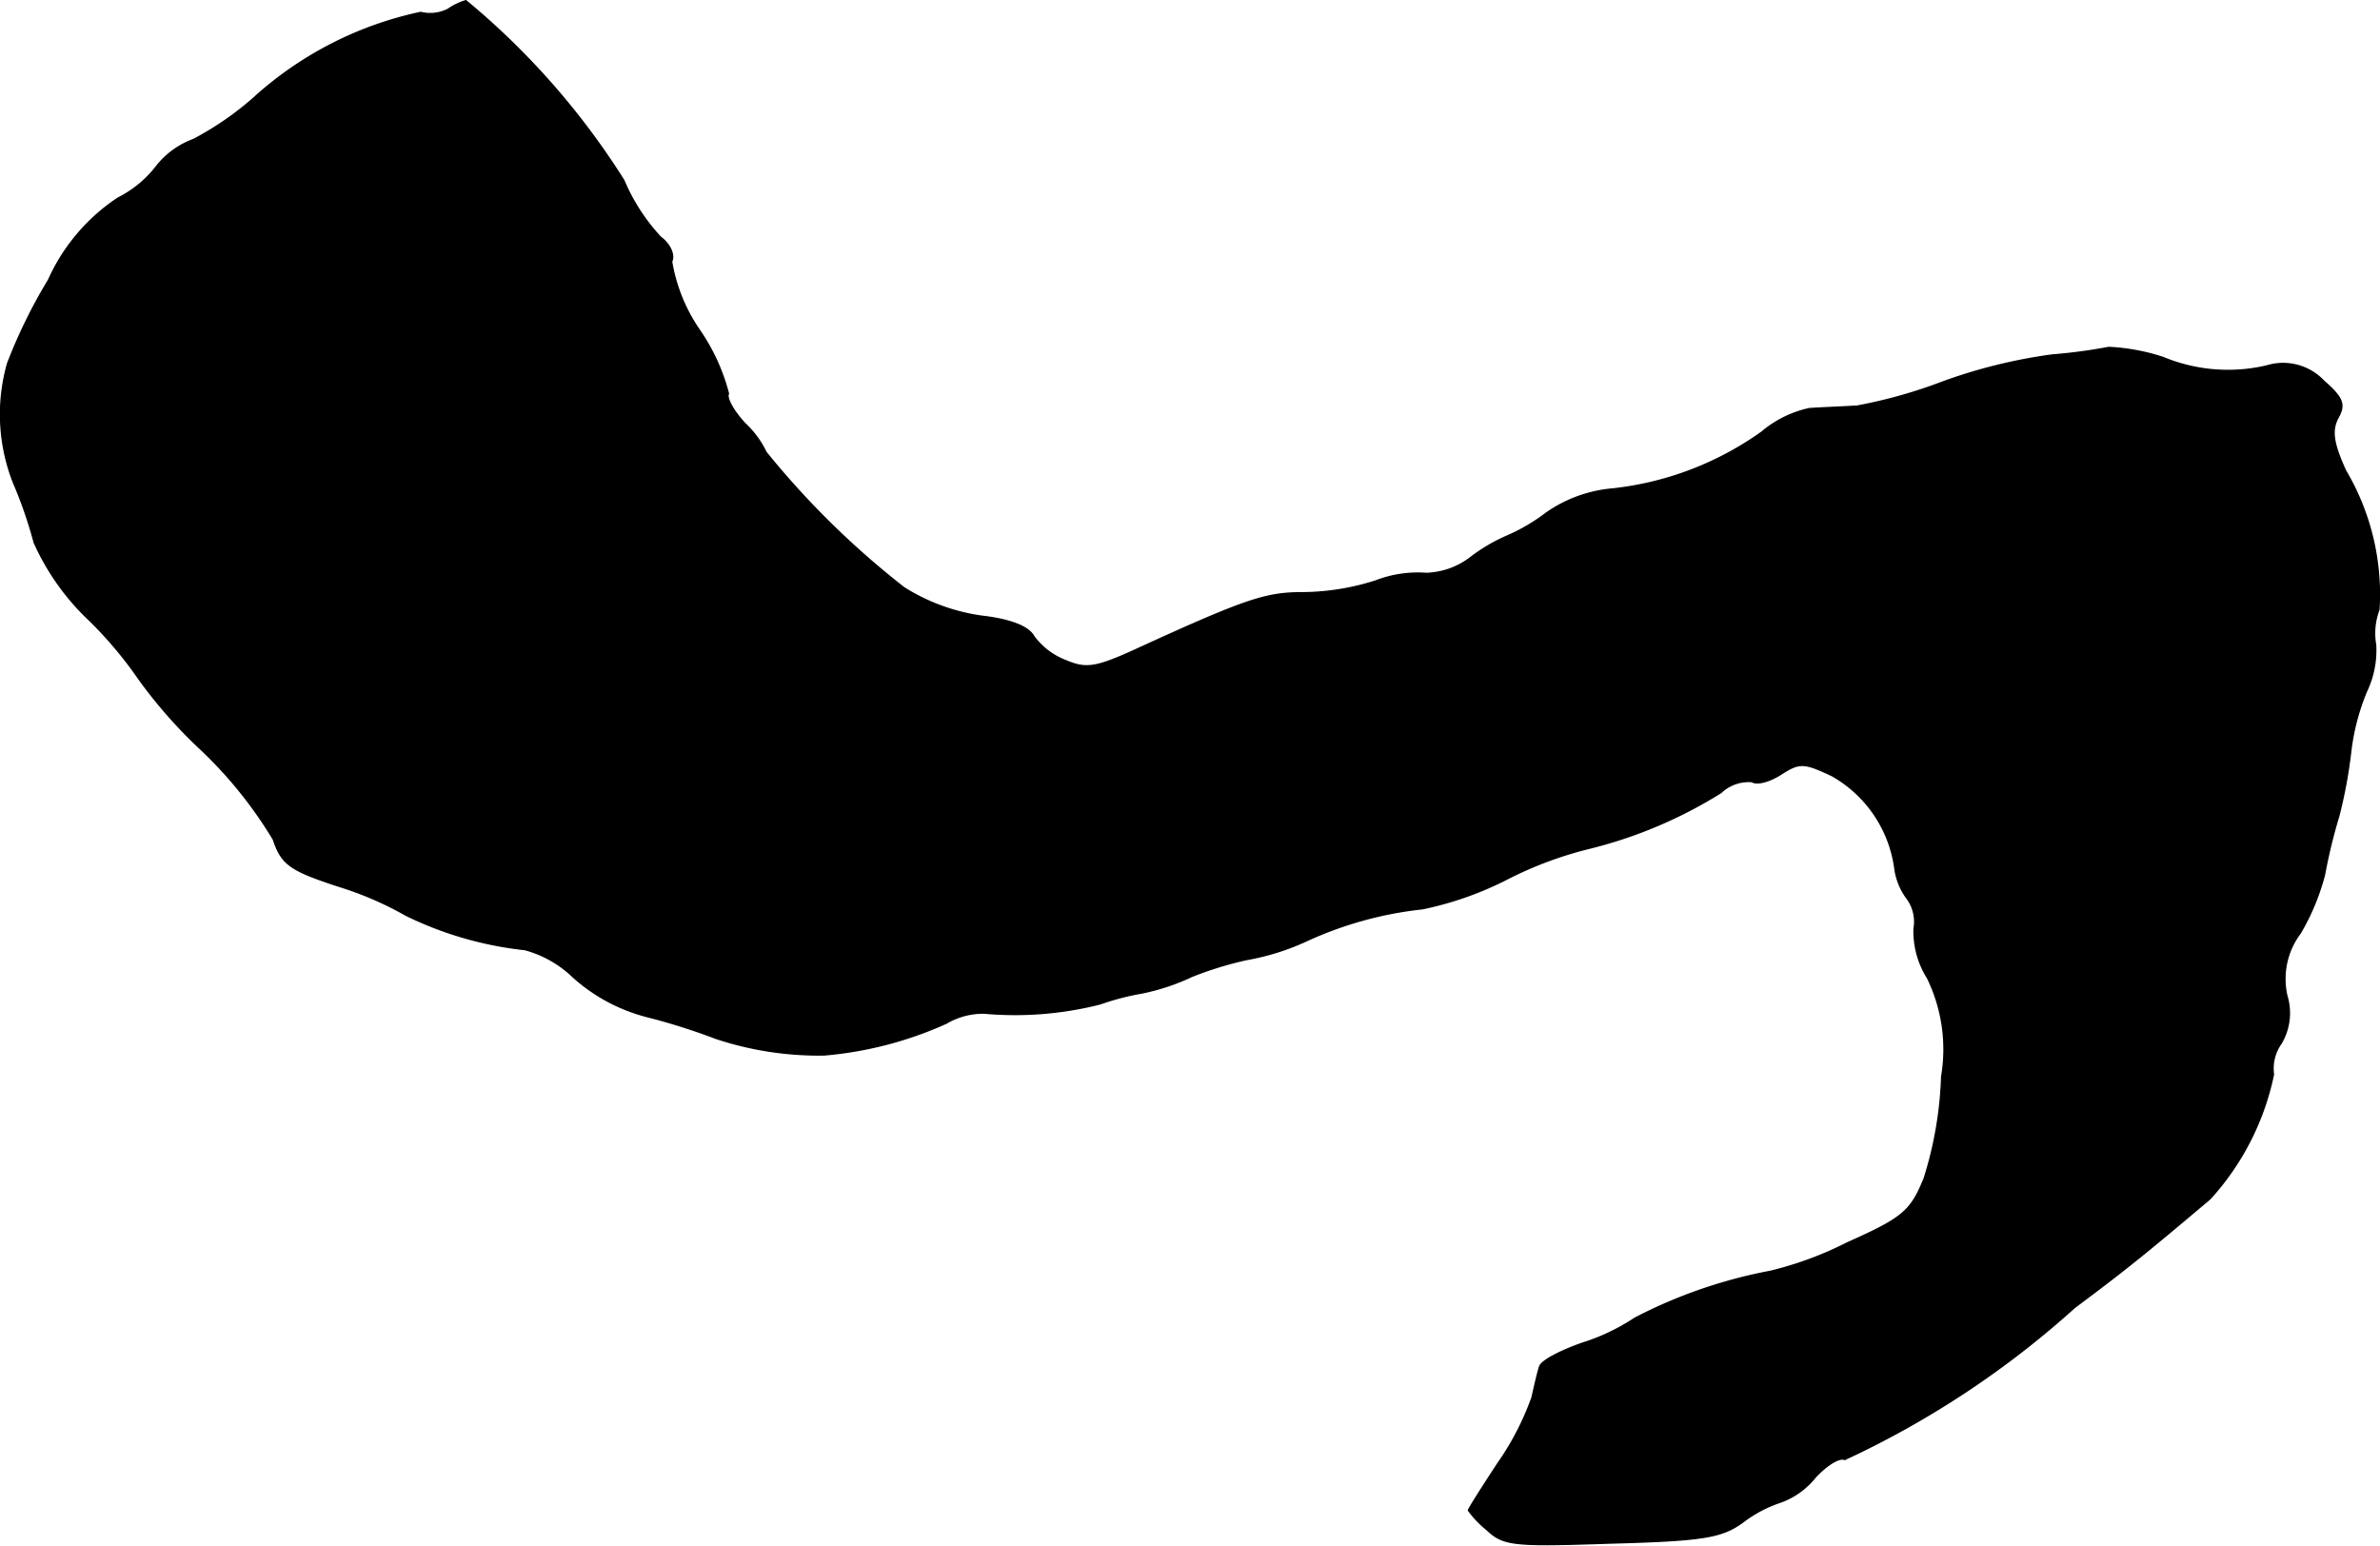 <?xml version="1.0" encoding="UTF-8"?>
<svg xmlns="http://www.w3.org/2000/svg"
     version="1.1"
     width="6.082mm"
     height="3.95mm"
     viewBox="0 0 17.241 11.197">
   <defs>
      <style type="text/css"><![CDATA[
      .a {
        stroke: #000;
        stroke-linecap: round;
        stroke-linejoin: round;
        stroke-width: 0.01px;
      }
    ]]></style>
   </defs>
   <path class="a"
         d="M3.248.066A.282.282,0,0,1,3.048.09a2.603,2.603,0,0,0-1.181.594,2.213,2.213,0,0,1-.466.327.606.606,0,0,0-.267.194.81.81,0,0,1-.279.23A1.399,1.399,0,0,0,.352,2.028a3.797,3.797,0,0,0-.297.606,1.353,1.353,0,0,0,.042.86,3.156,3.156,0,0,1,.151.436,1.767,1.767,0,0,0,.4.563,2.885,2.885,0,0,1,.357.424,3.48,3.48,0,0,0,.448.509,3.093,3.093,0,0,1,.527.654c.061.182.121.224.472.339a2.443,2.443,0,0,1,.491.212,2.592,2.592,0,0,0,.86.248.809.809,0,0,1,.351.2,1.27,1.27,0,0,0,.533.285,4.524,4.524,0,0,1,.497.157,2.364,2.364,0,0,0,.787.121,2.704,2.704,0,0,0,.884-.23.524.524,0,0,1,.273-.073,2.51,2.51,0,0,0,.842-.067,1.859,1.859,0,0,1,.303-.079,1.591,1.591,0,0,0,.363-.121,2.588,2.588,0,0,1,.394-.121A1.77,1.77,0,0,0,9.456,6.819a2.689,2.689,0,0,1,.848-.236,2.418,2.418,0,0,0,.606-.212,2.746,2.746,0,0,1,.594-.224,3.278,3.278,0,0,0,.963-.406.292.292,0,0,1,.224-.079c.036.024.127,0,.212-.055.133-.085.164-.085.369.012a.913.913,0,0,1,.454.666.468.468,0,0,0,.085.218.285.285,0,0,1,.055.224.633.633,0,0,0,.097.357,1.178,1.178,0,0,1,.103.715,2.723,2.723,0,0,1-.127.739c-.097.236-.151.285-.557.466a2.55,2.55,0,0,1-.557.206,3.551,3.551,0,0,0-.981.339,1.498,1.498,0,0,1-.382.182c-.157.055-.297.127-.309.17-.012.036-.036.139-.055.224a2.015,2.015,0,0,1-.248.478c-.115.176-.212.327-.212.339a.737.737,0,0,0,.133.139c.121.115.194.121.902.097.672-.018.8-.042.951-.151a.932.932,0,0,1,.273-.145.57.57,0,0,0,.254-.182c.085-.091.176-.145.212-.127A6.68,6.68,0,0,0,15.028,9.472c.382-.285.515-.394.981-.787a1.913,1.913,0,0,0,.46-.902.313.313,0,0,1,.055-.224.431.431,0,0,0,.042-.345.55.55,0,0,1,.097-.454,1.664,1.664,0,0,0,.176-.424,3.86,3.86,0,0,1,.103-.424,3.476,3.476,0,0,0,.085-.454,1.631,1.631,0,0,1,.115-.448.693.693,0,0,0,.067-.339.479.479,0,0,1,.024-.254A1.763,1.763,0,0,0,16.991,3.409c-.091-.2-.103-.291-.055-.382.055-.097.036-.145-.103-.267a.404.404,0,0,0-.412-.109,1.225,1.225,0,0,1-.751-.061,1.484,1.484,0,0,0-.394-.073,3.847,3.847,0,0,1-.412.055,3.804,3.804,0,0,0-.787.194,3.569,3.569,0,0,1-.624.176c-.097.006-.254.012-.345.018a.791.791,0,0,0-.345.17,2.285,2.285,0,0,1-1.078.412.983.983,0,0,0-.485.176,1.348,1.348,0,0,1-.279.164,1.258,1.258,0,0,0-.26.151.555.555,0,0,1-.327.121.849.849,0,0,0-.369.055,1.774,1.774,0,0,1-.527.085c-.26,0-.4.042-1.157.388-.339.157-.406.17-.563.103a.514.514,0,0,1-.23-.176c-.036-.067-.164-.121-.376-.145a1.427,1.427,0,0,1-.563-.206A6.15,6.15,0,0,1,5.549,3.276a.691.691,0,0,0-.151-.206c-.085-.091-.139-.188-.121-.218a1.455,1.455,0,0,0-.206-.454,1.231,1.231,0,0,1-.206-.503c.024-.048-.012-.127-.079-.176a1.403,1.403,0,0,1-.267-.412A5.463,5.463,0,0,0,3.375.005.443.443,0,0,0,3.248.066Z"/>
</svg>
